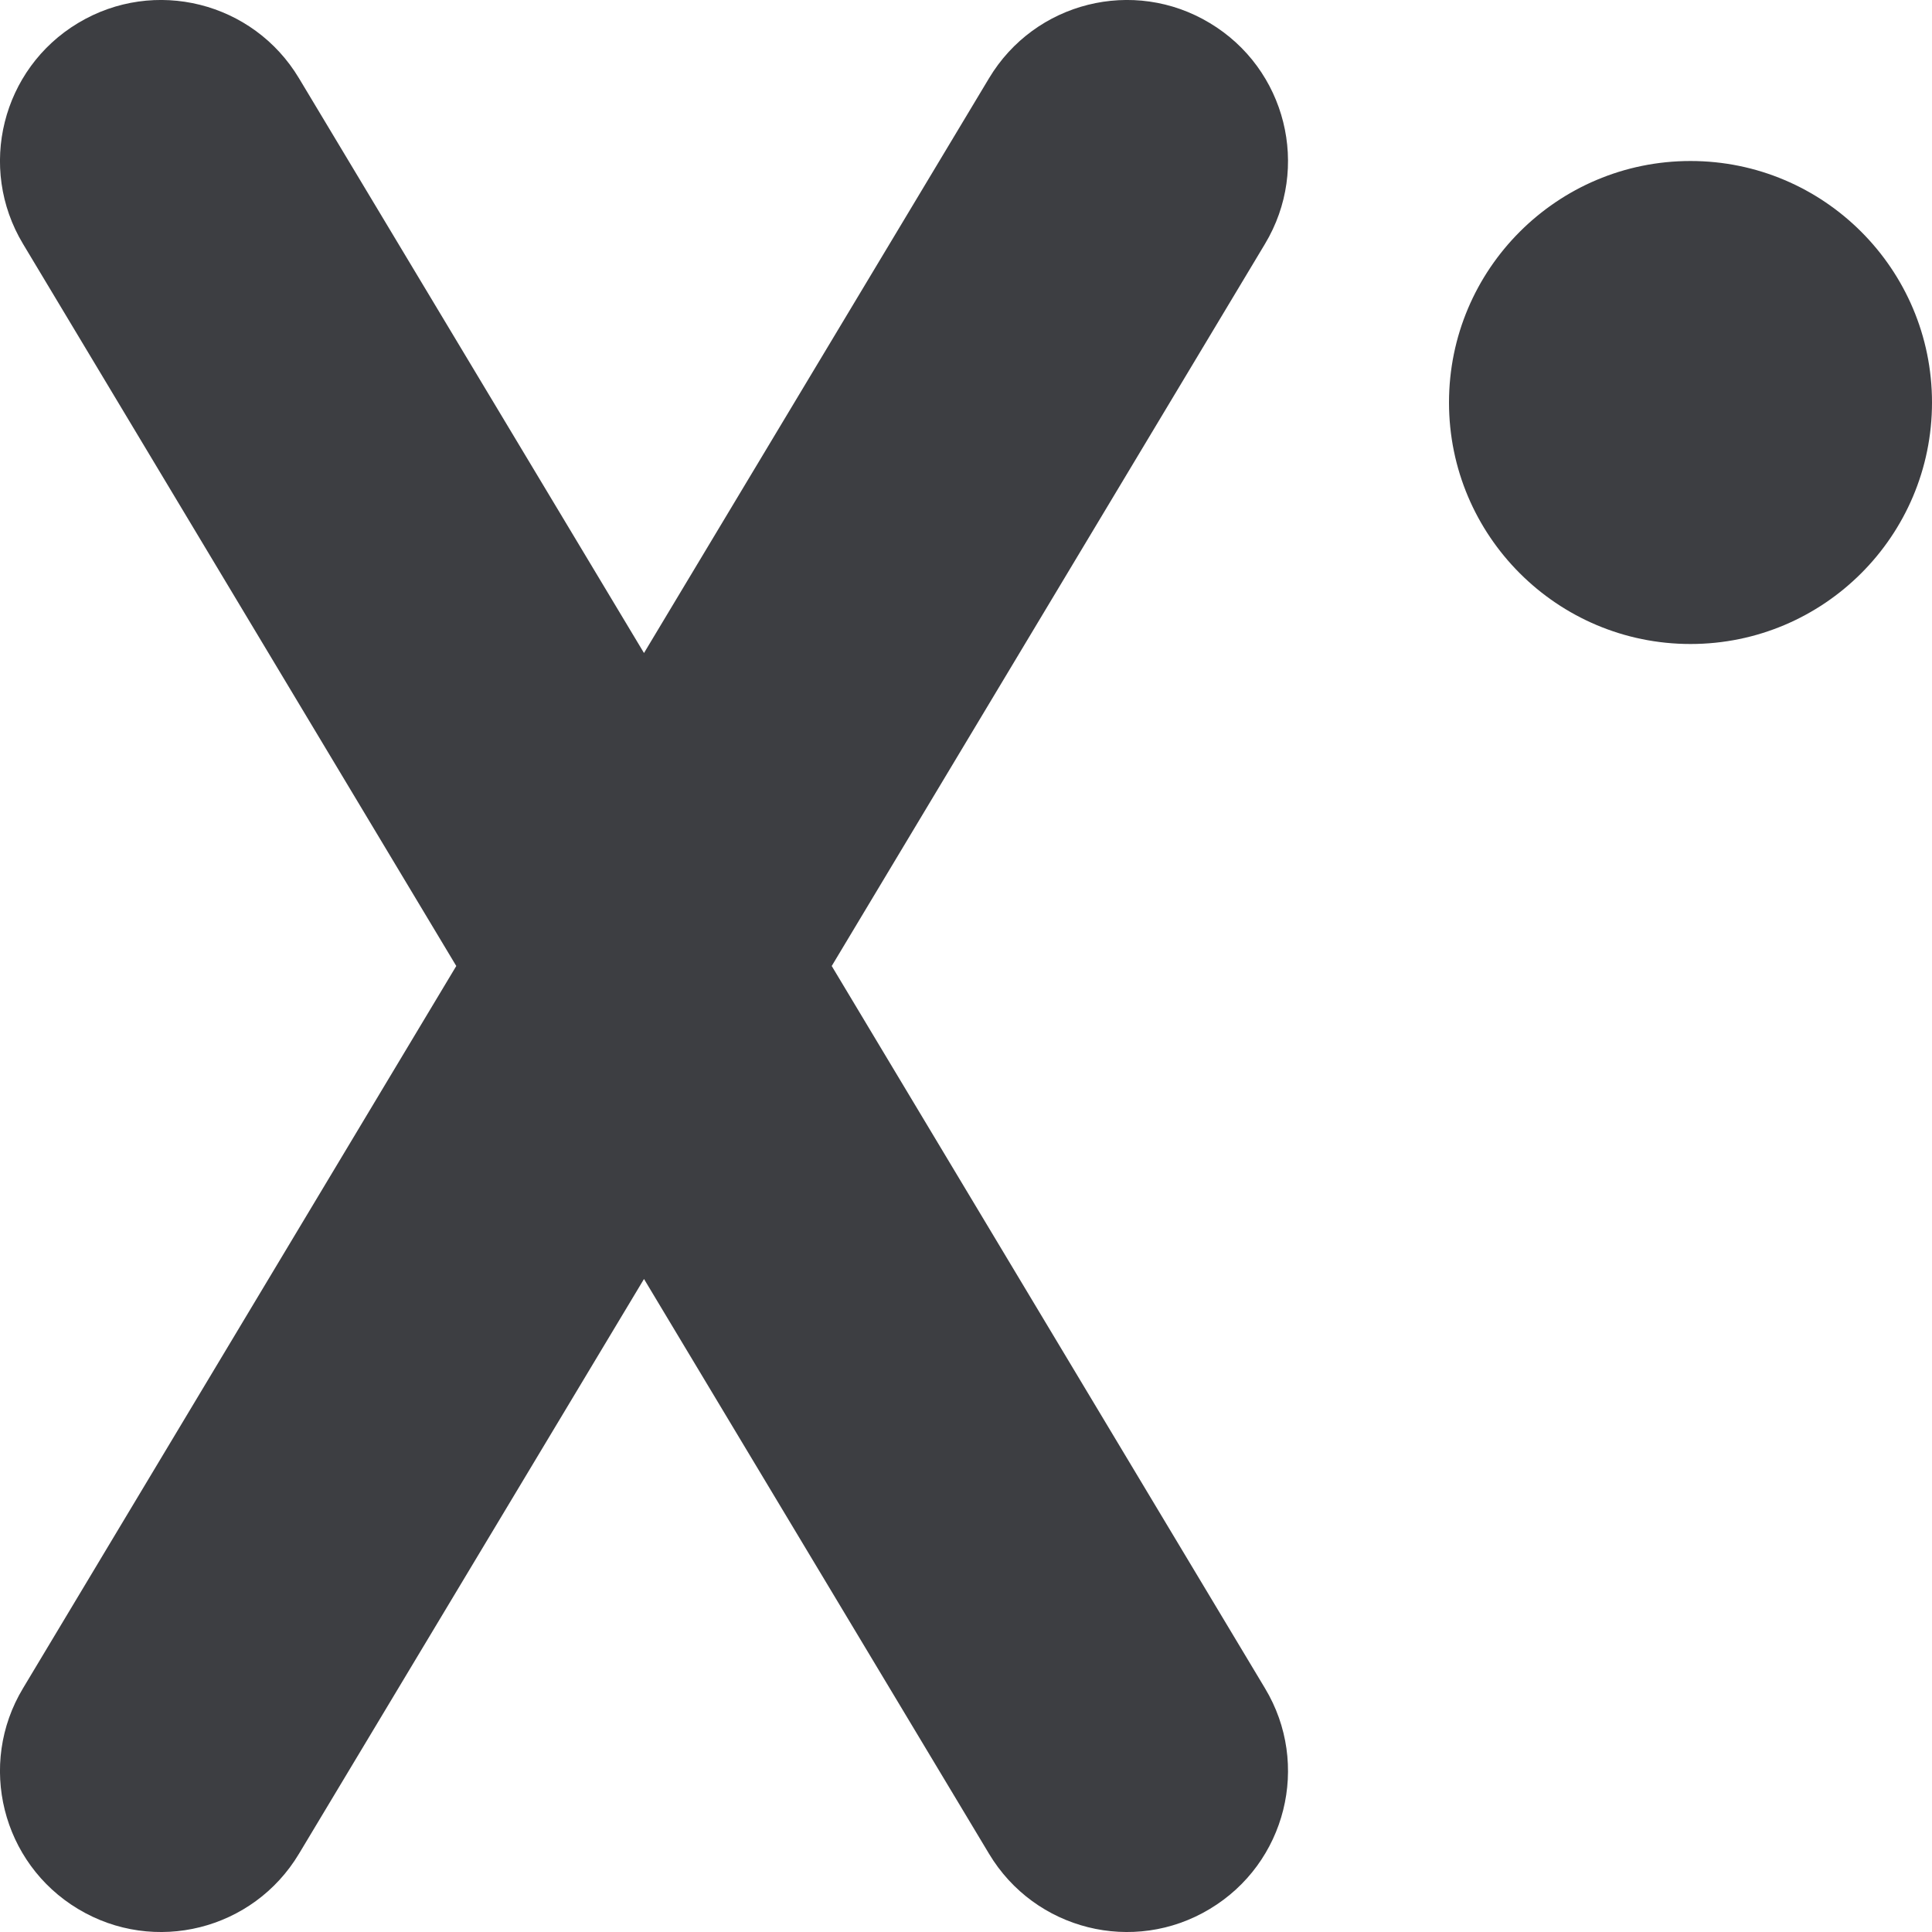 <svg id="meteor-icon-kit__regular-superscript-xs" viewBox="0 0 12 12" fill="none" xmlns="http://www.w3.org/2000/svg"><path fill-rule="evenodd" clip-rule="evenodd" d="M2.834 6L0.143 1.515C-0.142 1.041 0.012 0.427 0.485 0.143C0.959 -0.142 1.573 0.012 1.857 0.486L4 4.056L6.143 0.486C6.427 0.012 7.041 -0.142 7.514 0.143C7.988 0.427 8.142 1.041 7.857 1.515L5.166 6L7.857 10.486C8.142 10.959 7.988 11.573 7.514 11.857C7.041 12.142 6.427 11.988 6.143 11.514L4 7.944L1.857 11.514C1.573 11.988 0.959 12.142 0.485 11.857C0.012 11.573 -0.142 10.959 0.143 10.486L2.834 6zM10.5 4C9.672 4 9 3.328 9 2.5C9 1.672 9.672 1 10.5 1C11.328 1 12 1.672 12 2.5C12 3.328 11.328 4 10.5 4z" fill="#3D3E42"/></svg>